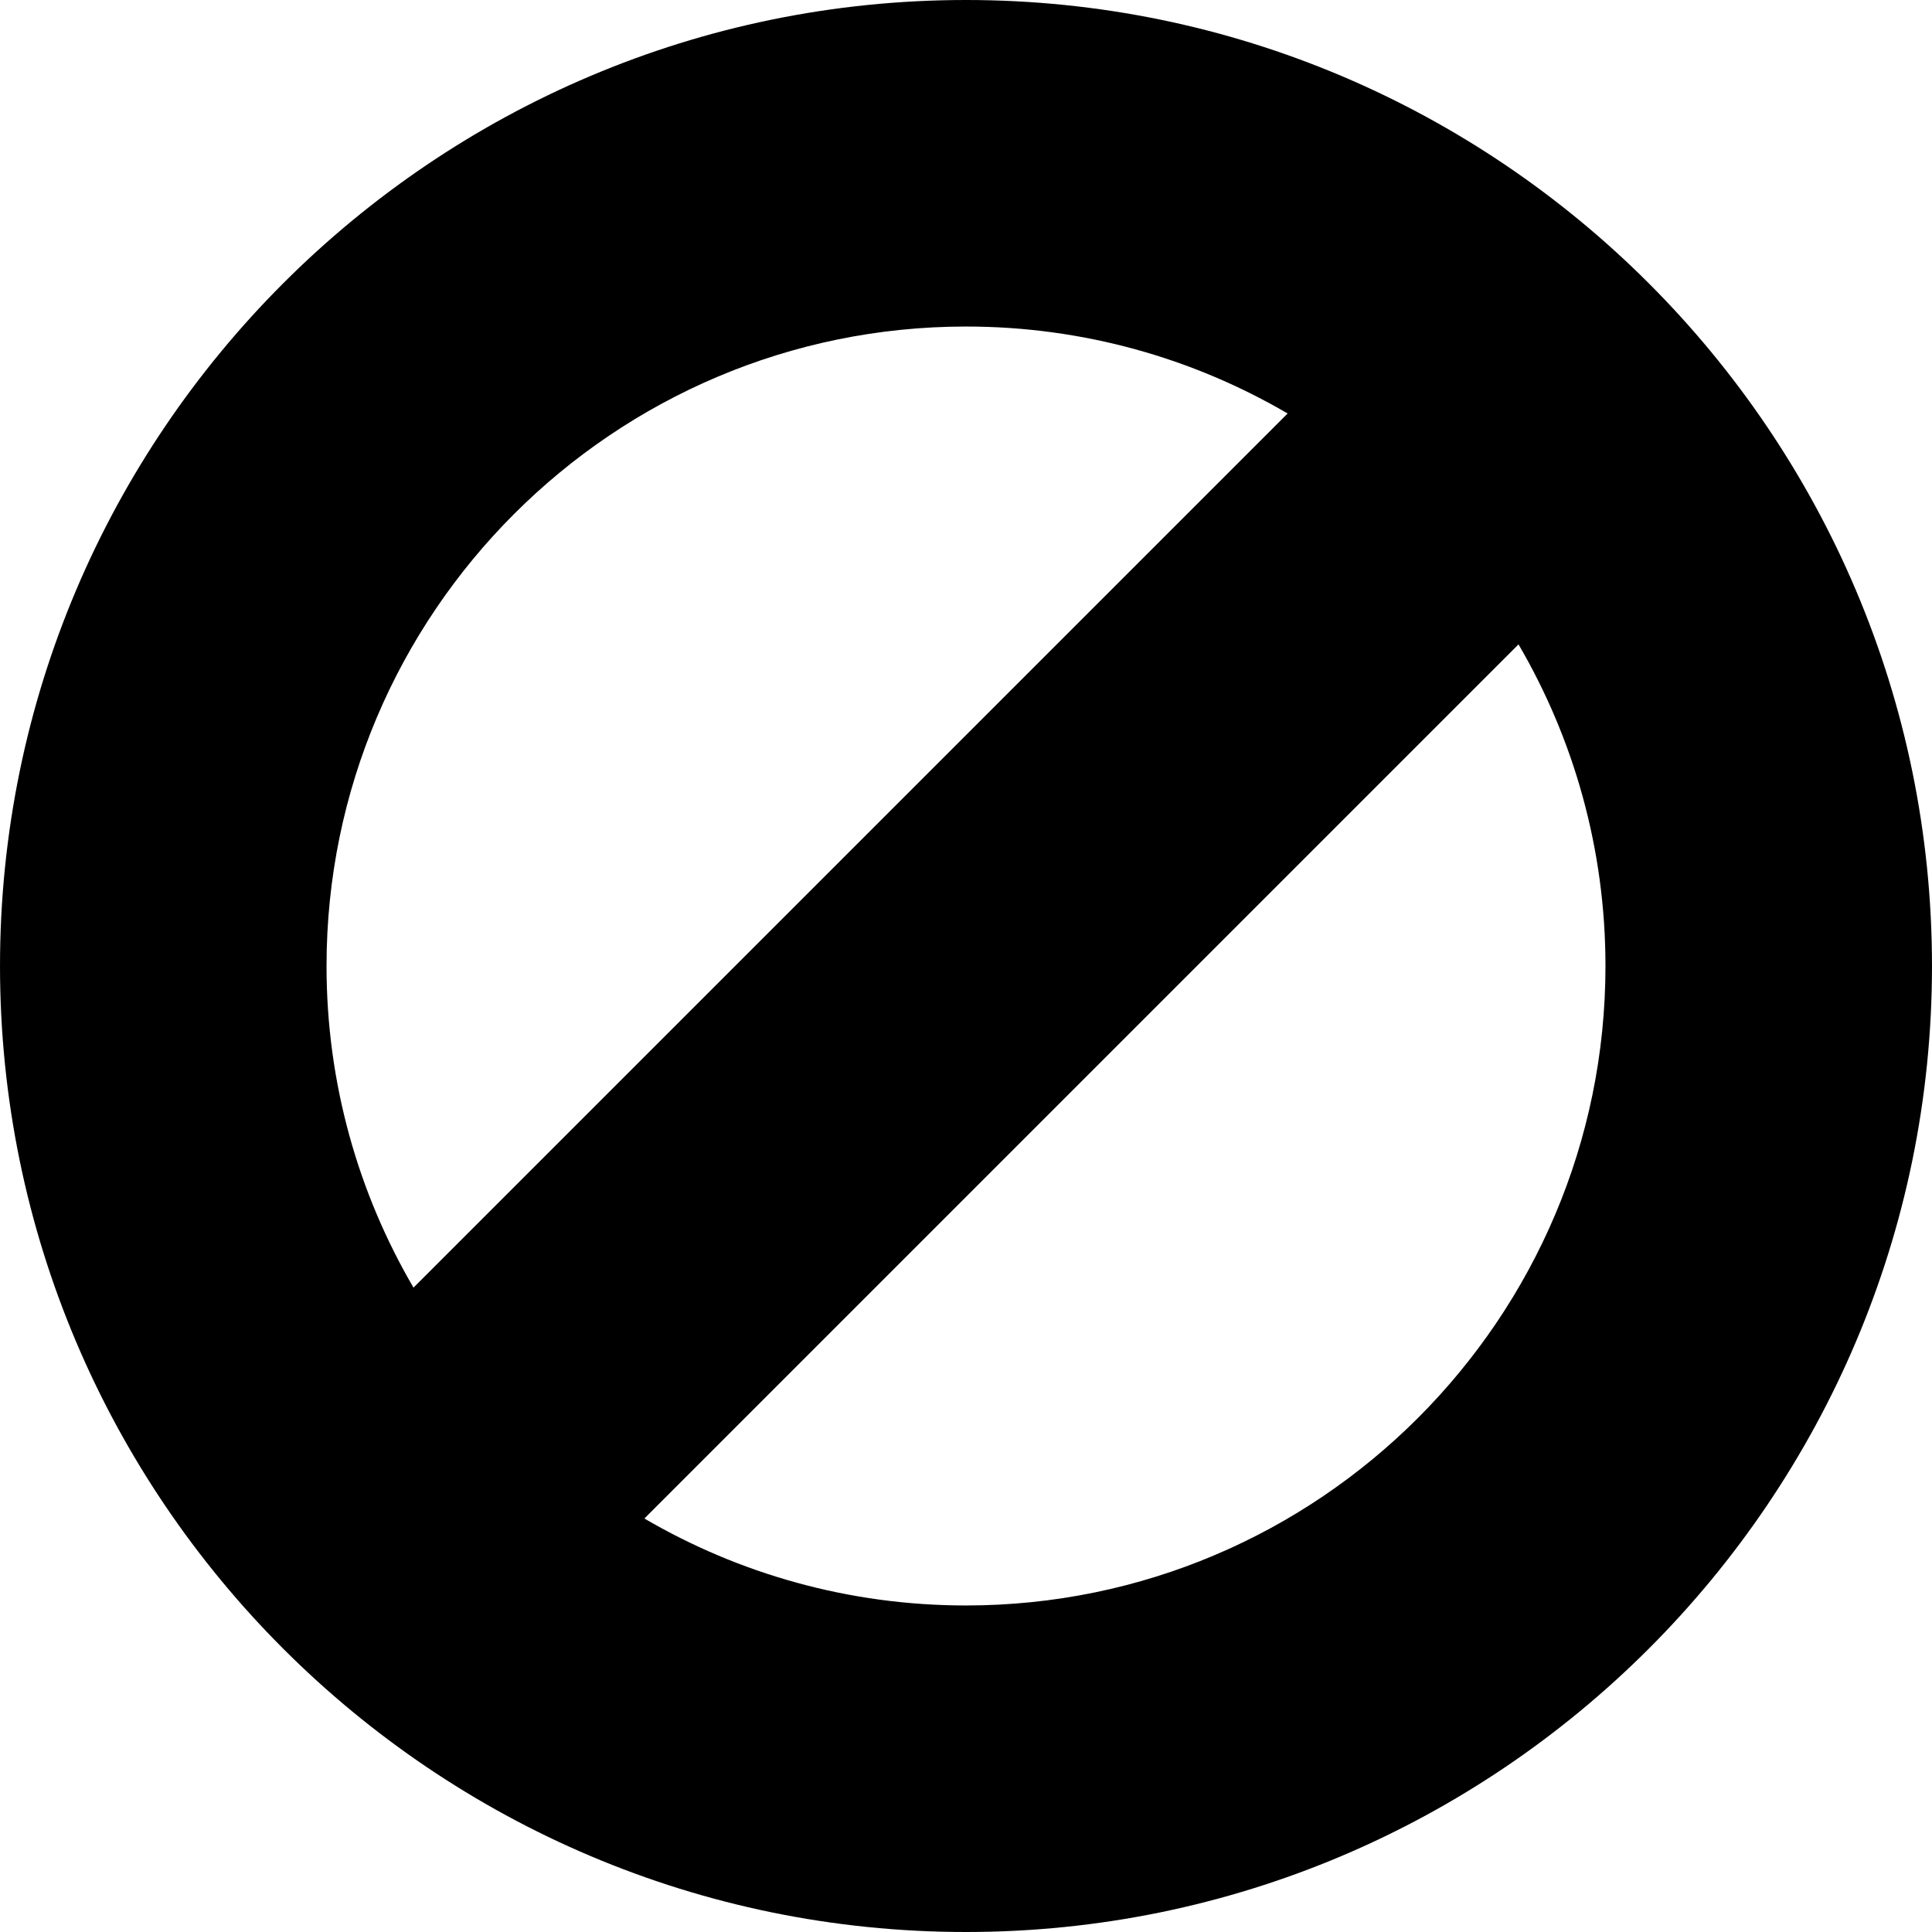 <?xml version="1.0" encoding="iso-8859-1"?>
<!-- Generator: Adobe Illustrator 18.0.0, SVG Export Plug-In . SVG Version: 6.00 Build 0)  -->
<!DOCTYPE svg PUBLIC "-//W3C//DTD SVG 1.1//EN" "http://www.w3.org/Graphics/SVG/1.1/DTD/svg11.dtd">
<svg version="1.1" id="Capa_1" xmlns="http://www.w3.org/2000/svg" xmlns:xlink="http://www.w3.org/1999/xlink" x="0px" y="0px"
	 viewBox="0 0 380 380" style="enable-background:new 0 0 380 380;" xml:space="preserve">
<path d="M190.001,0C85.233,0,0.001,85.233,0.001,190s85.231,190,189.999,190c104.767,0,189.998-85.233,189.998-190
	S294.767,0,190.001,0z M190.001,64.225c23.047,0,44.662,6.237,63.258,17.103l-171.93,171.93
	C70.462,234.663,64.225,213.047,64.225,190C64.225,120.647,120.649,64.225,190.001,64.225z M190.001,315.775
	c-23.048,0-44.662-6.237-63.258-17.103l171.93-171.93c10.866,18.596,17.103,40.211,17.103,63.258
	C315.776,259.353,259.352,315.775,190.001,315.775z"/>
<g>
</g>
<g>
</g>
<g>
</g>
<g>
</g>
<g>
</g>
<g>
</g>
<g>
</g>
<g>
</g>
<g>
</g>
<g>
</g>
<g>
</g>
<g>
</g>
<g>
</g>
<g>
</g>
<g>
</g>
</svg>
